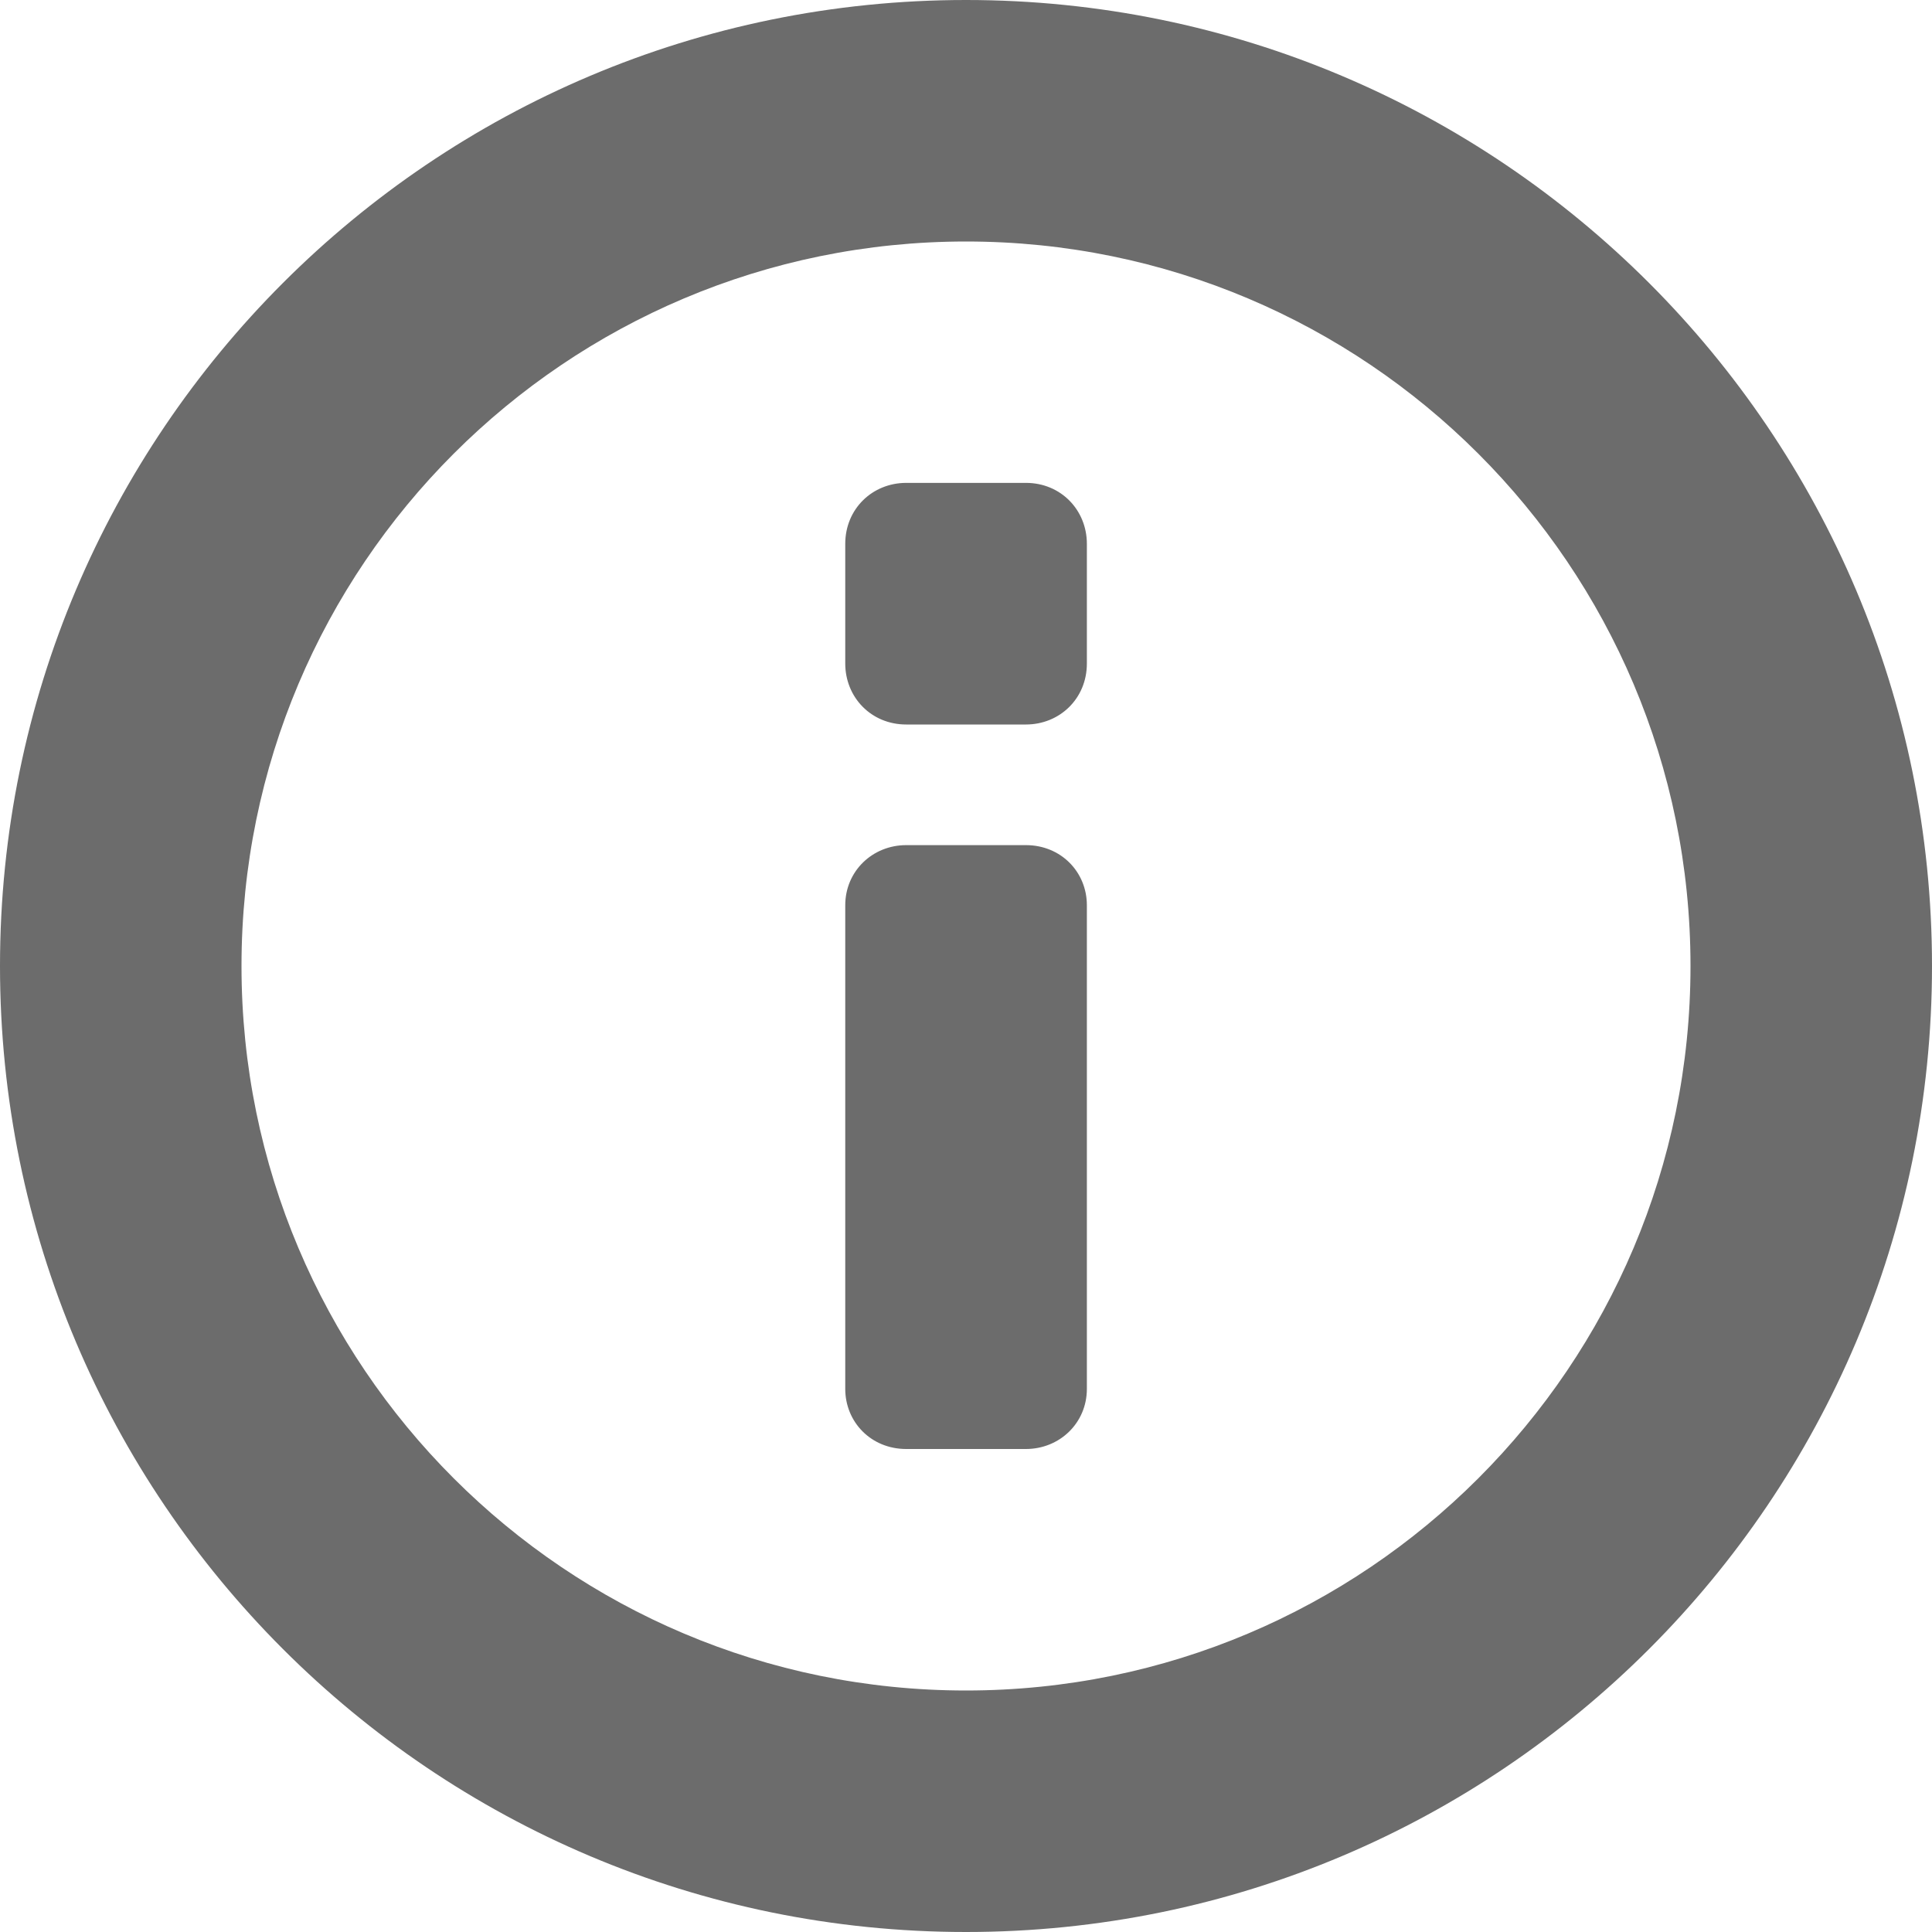 <svg height="16" viewBox="0 0 16 16" width="16" xmlns="http://www.w3.org/2000/svg"><path d="m106 149c-4.418 0-8-3.582-8-8s3.582-8 8-8 8 3.582 8 8-3.582 8-8 8zm0-2c3.314 0 6-2.686 6-6s-2.686-6-6-6-6 2.686-6 6 2.686 6 6 6zm-1-9.502c0-.275.214-.498.505-.498h.991c.279 0 .505.215.505.498v4.005c0 .275-.214.498-.505.498h-.991c-.279 0-.505-.215-.505-.498zm0 6.007c0-.279.214-.505.505-.505h.991c.279 0 .505.214.505.505v.991c0 .279-.214.505-.505.505h-.991c-.279 0-.505-.214-.505-.505z" fill="#6c6c6c" fill-rule="evenodd" transform="matrix(1 0 0 -1 -98 149)"/></svg>